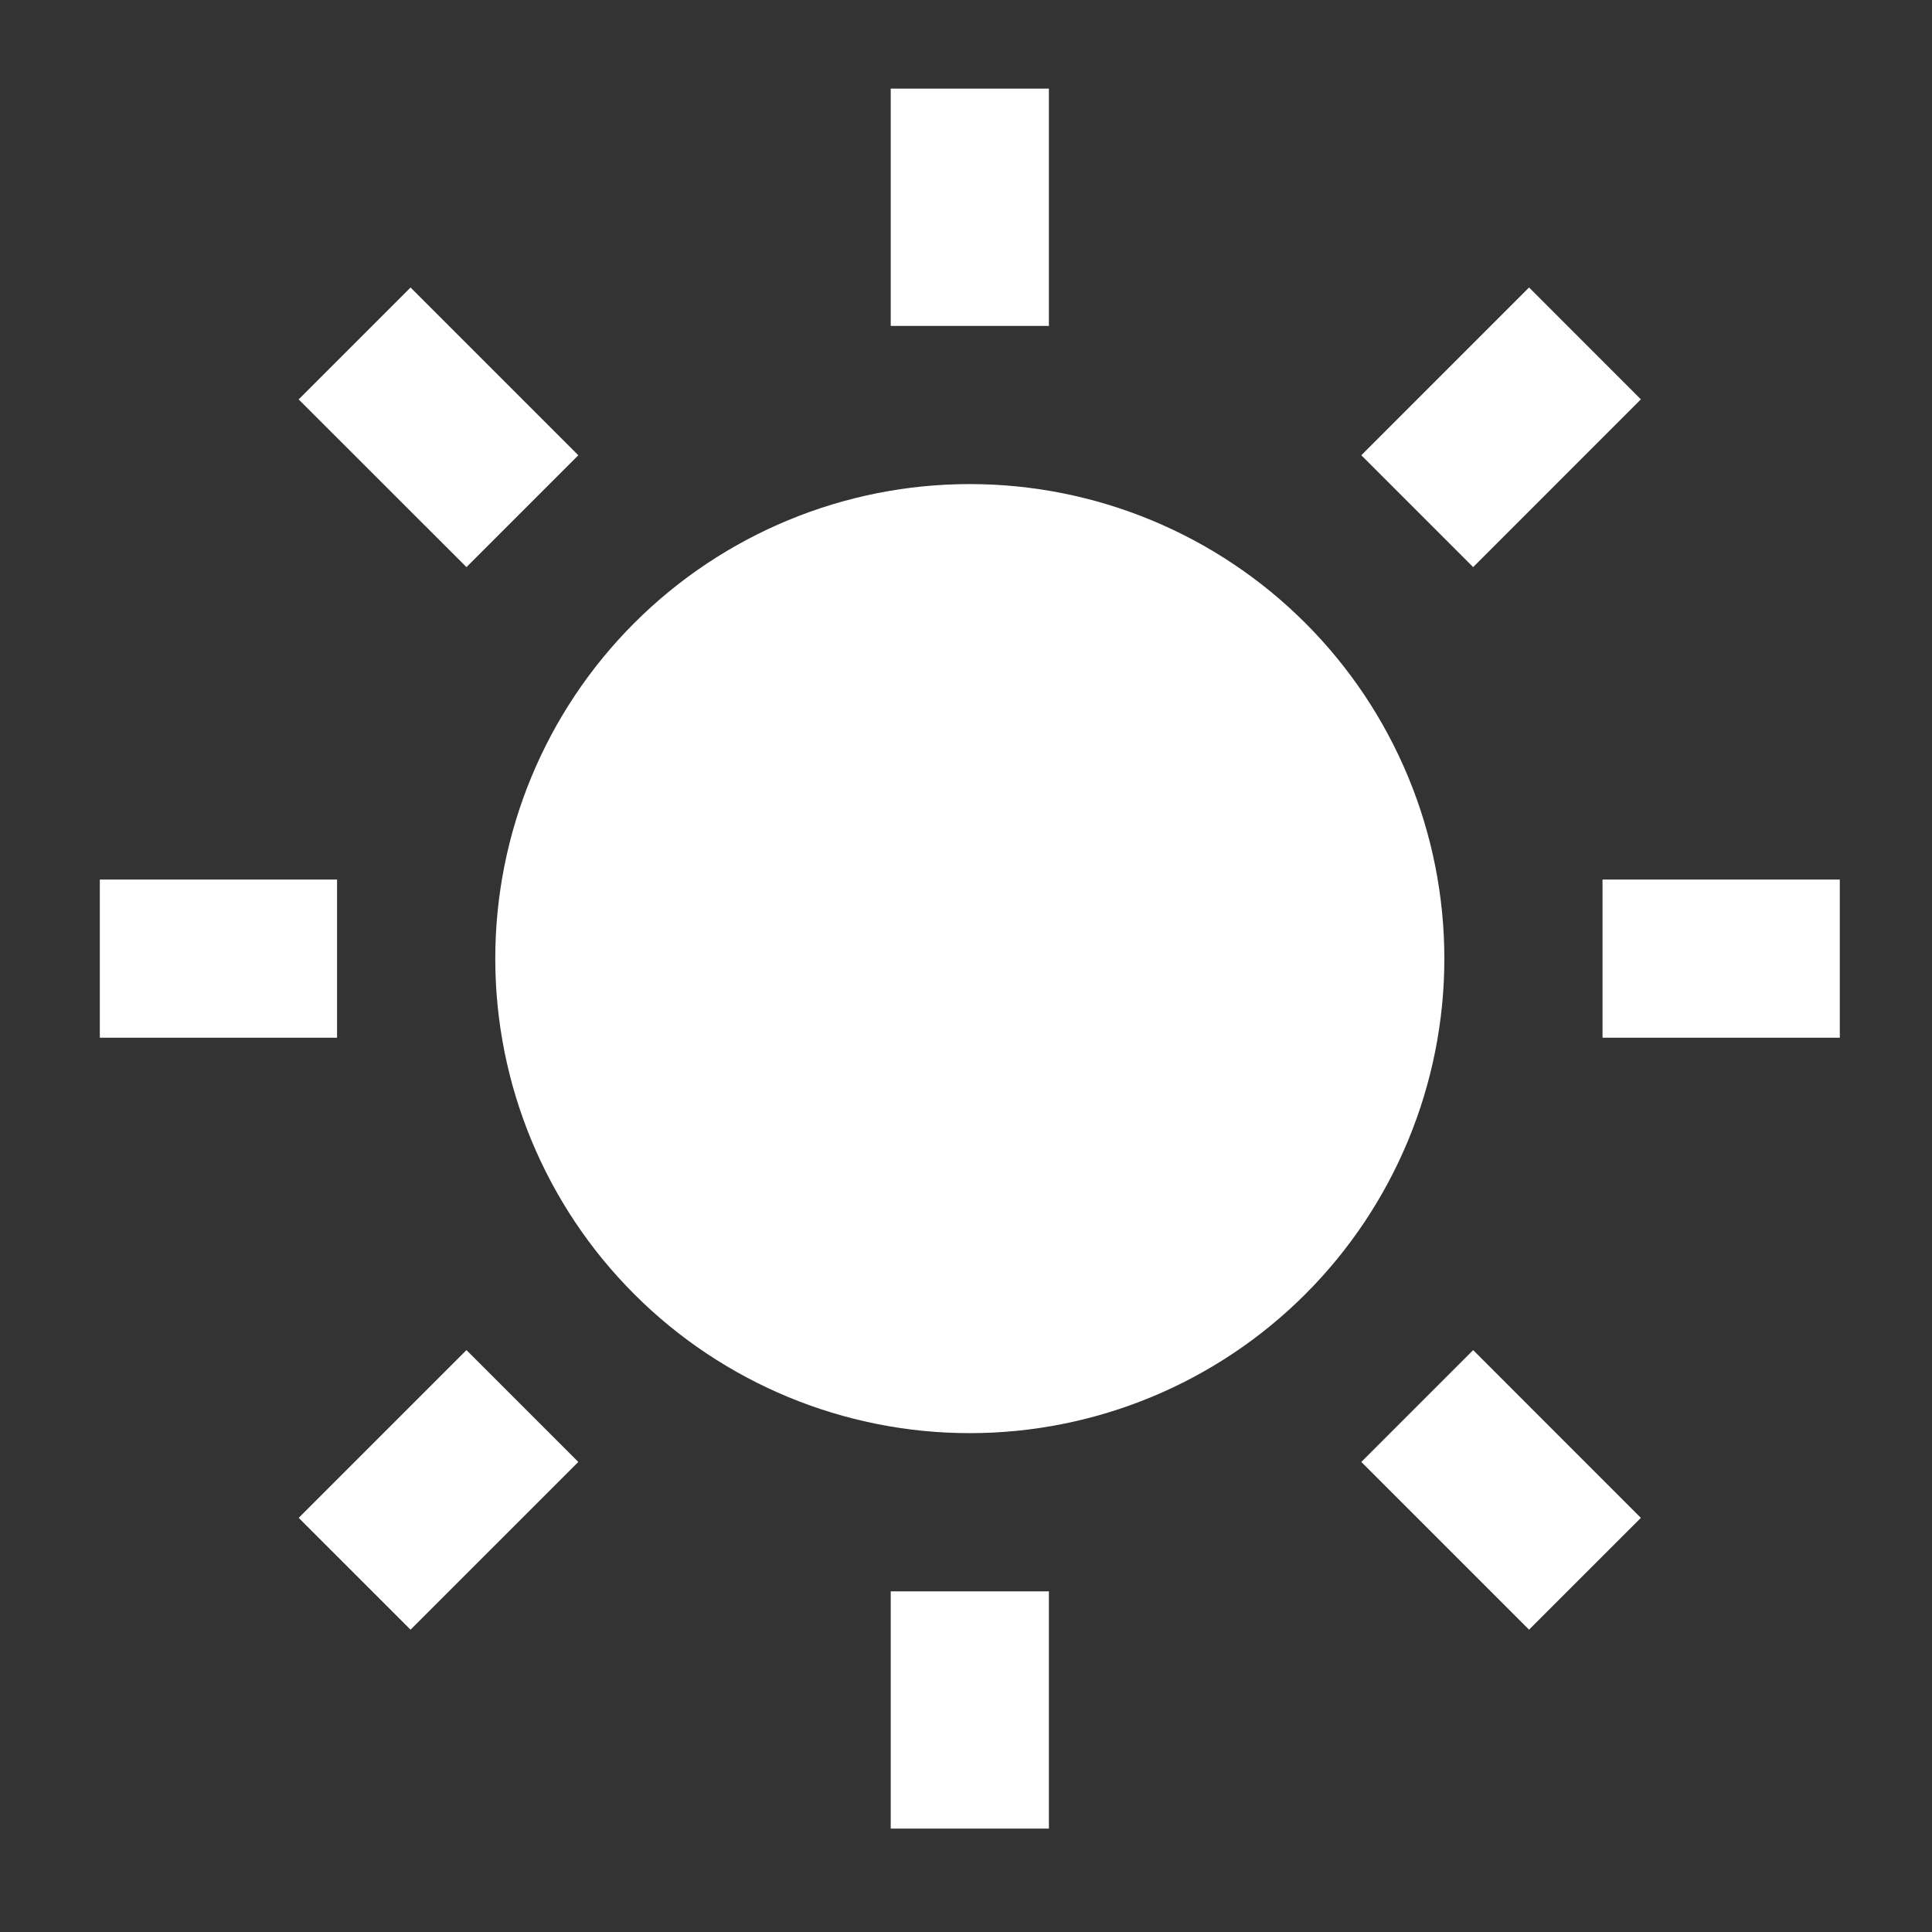 <svg width="54" height="54" viewBox="0 0 54 54" fill="none" xmlns="http://www.w3.org/2000/svg">
<rect x="0" y="0" width="54" height="54" fill="#333333" stroke="none"/>
<g clip-path="url(#clip0_517_10)">
<path d="M27.106 40.057C23.588 40.057 20.215 38.66 17.727 36.172C15.24 33.685 13.843 30.311 13.843 26.794C13.843 23.276 15.24 19.902 17.727 17.415C20.215 14.927 23.588 13.53 27.106 13.53C30.624 13.53 33.998 14.927 36.485 17.415C38.972 19.902 40.37 23.276 40.37 26.794C40.37 30.311 38.972 33.685 36.485 36.172C33.998 38.66 30.624 40.057 27.106 40.057ZM24.896 2.477H29.317V9.109H24.896V2.477ZM24.896 44.478H29.317V51.11H24.896V44.478ZM8.349 11.162L11.475 8.036L16.164 12.725L13.038 15.851L8.349 11.165V11.162ZM38.049 40.862L41.175 37.736L45.863 42.425L42.737 45.55L38.049 40.862ZM42.737 8.034L45.863 11.162L41.175 15.851L38.049 12.725L42.737 8.036V8.034ZM13.038 37.736L16.164 40.862L11.475 45.55L8.349 42.425L13.038 37.736V37.736ZM51.423 24.583V29.004H44.791V24.583H51.423ZM9.421 24.583V29.004H2.79V24.583H9.421Z" fill="white"/>
</g>
<defs>
<clipPath id="clip0_517_10">
<rect width="53.055" height="53.055" fill="white" transform="translate(0.579 0.266)"/>
</clipPath>
</defs>
</svg>
